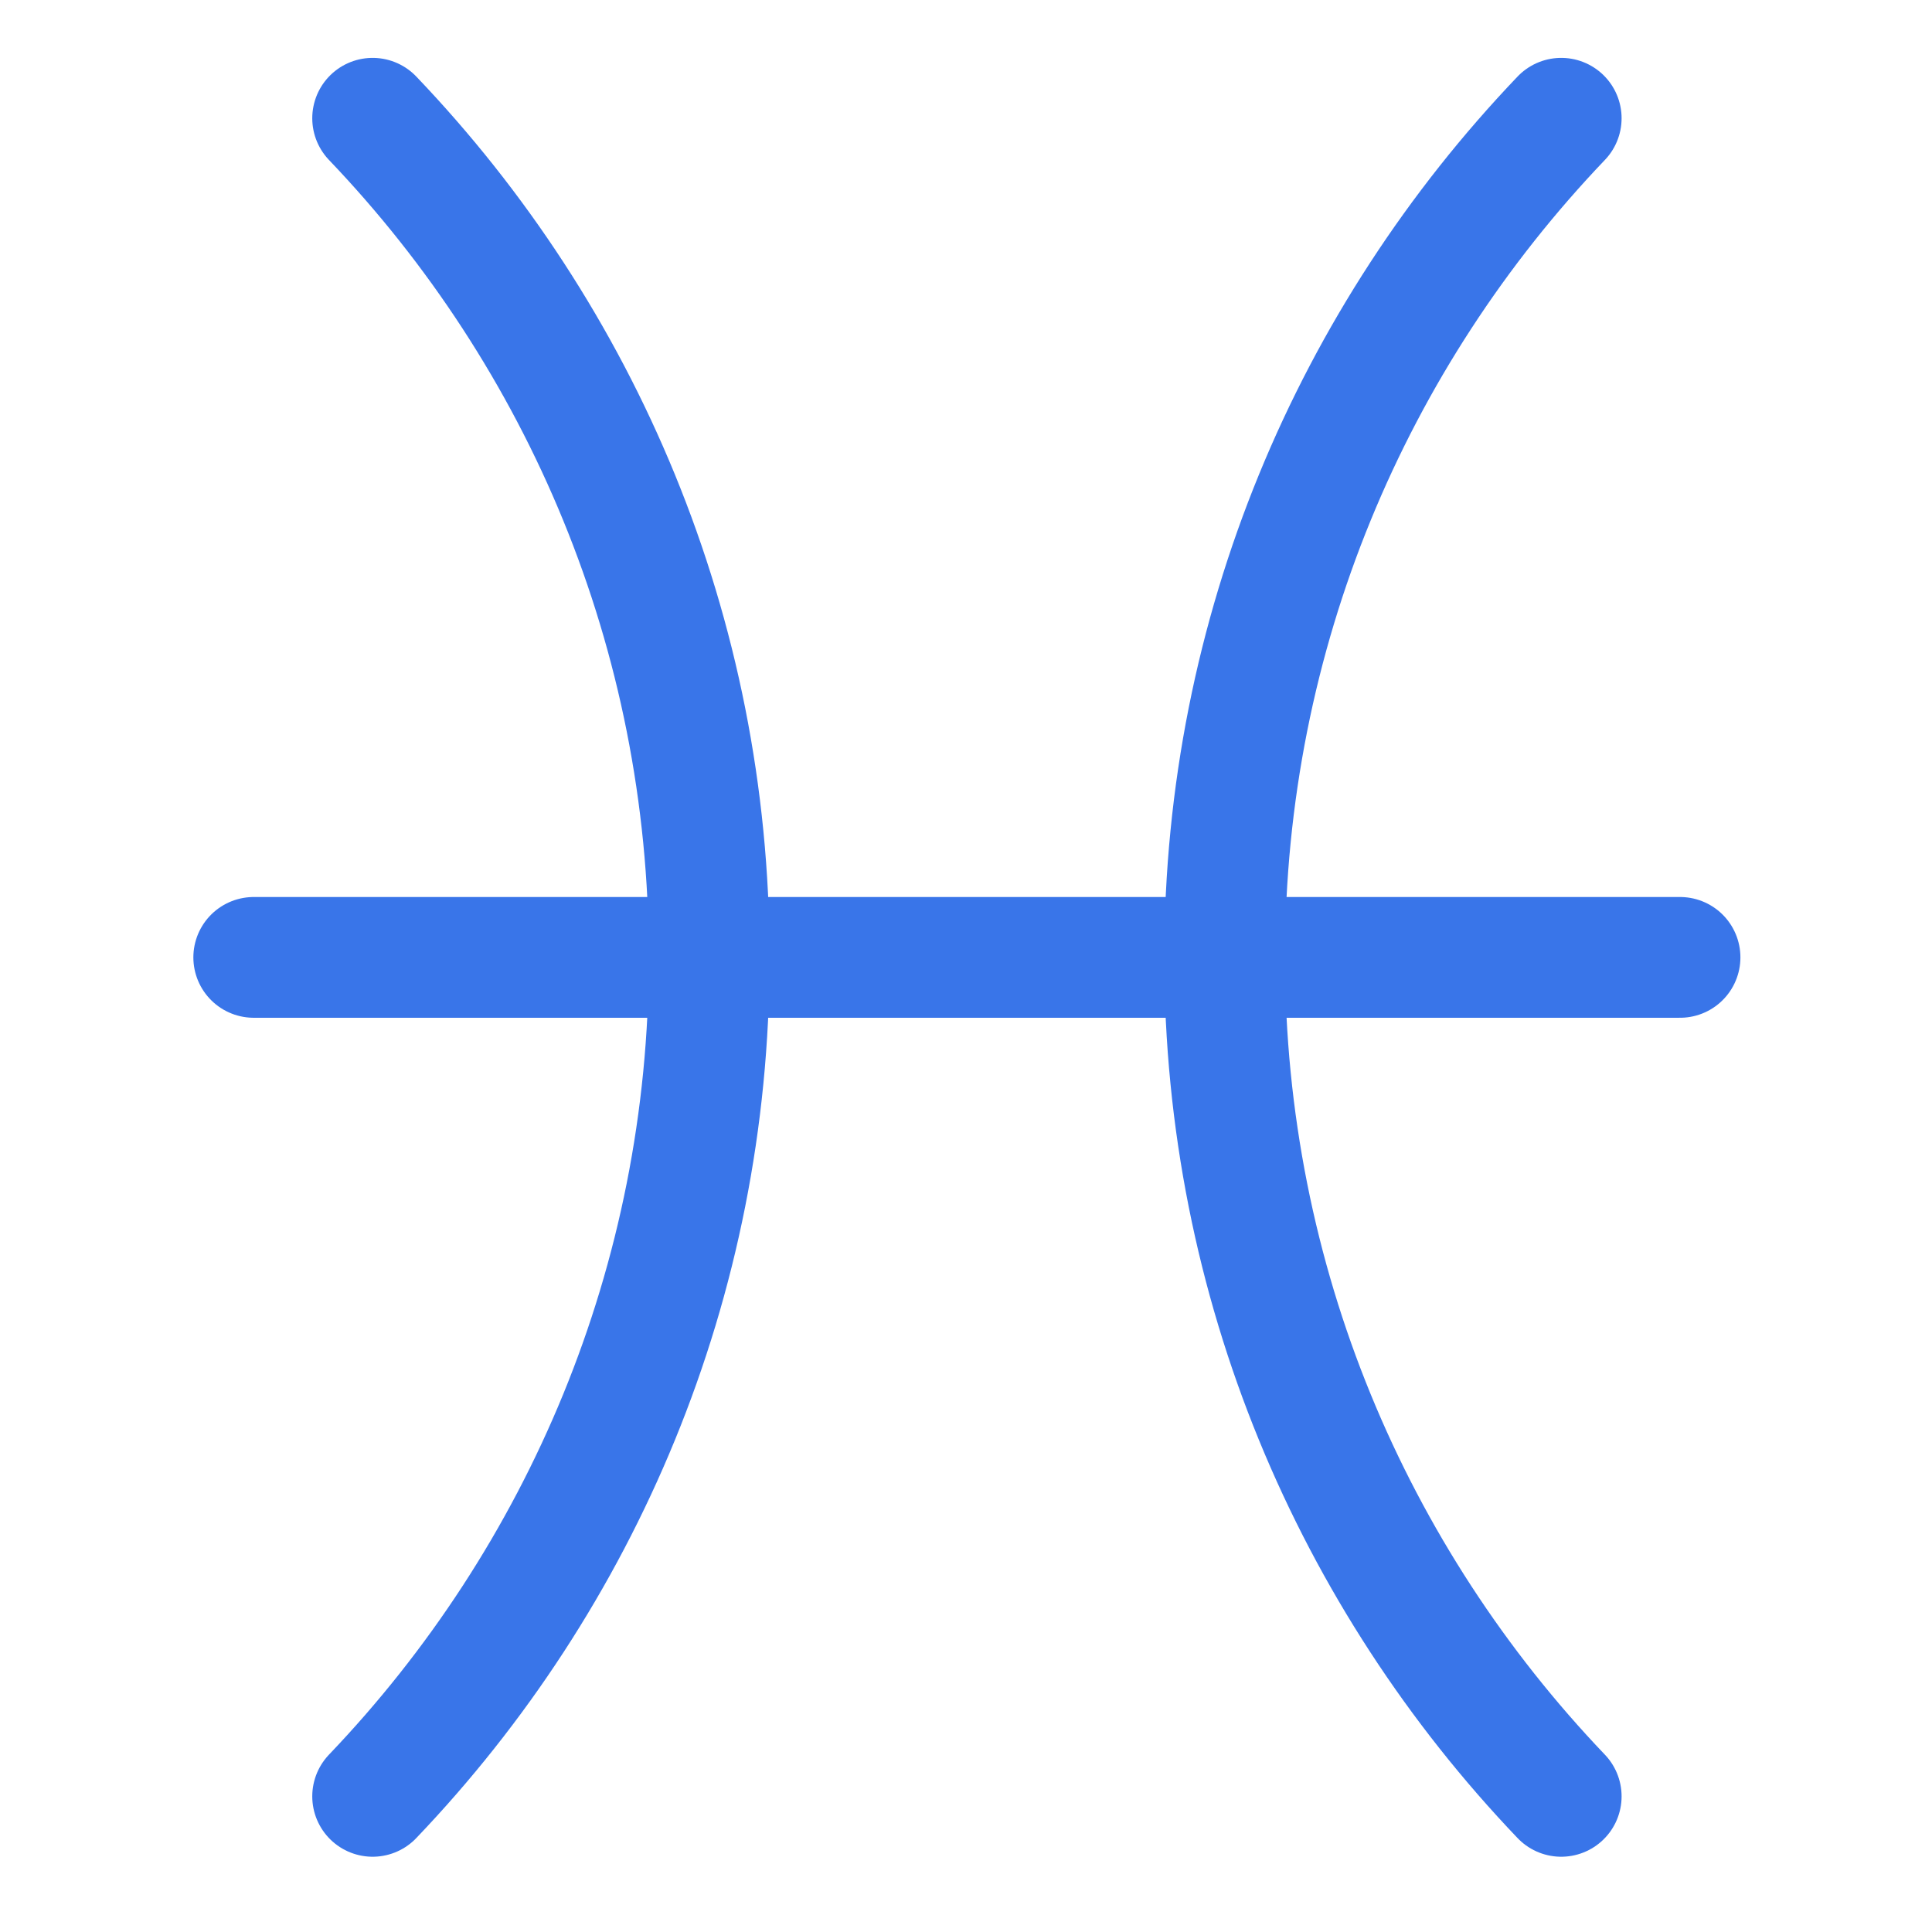 <svg width="24" height="24" viewBox="0 0 24 24" fill="none" xmlns="http://www.w3.org/2000/svg">
<path d="M3.152 11.893H20.87" stroke="#3975E9" stroke-width="1.5" stroke-linecap="round" stroke-linejoin="round"/>
<path d="M4.629 22.315C7.218 19.605 8.81 15.936 8.81 11.892C8.81 7.848 7.218 4.179 4.629 1.469" stroke="#3975E9" stroke-width="1.5" stroke-linecap="round" stroke-linejoin="round"/>
<path d="M19.394 22.315C16.806 19.605 15.213 15.936 15.213 11.892C15.213 7.848 16.806 4.179 19.394 1.469" stroke="#3975E9" stroke-width="1.5" stroke-linecap="round" stroke-linejoin="round"/>
</svg>
